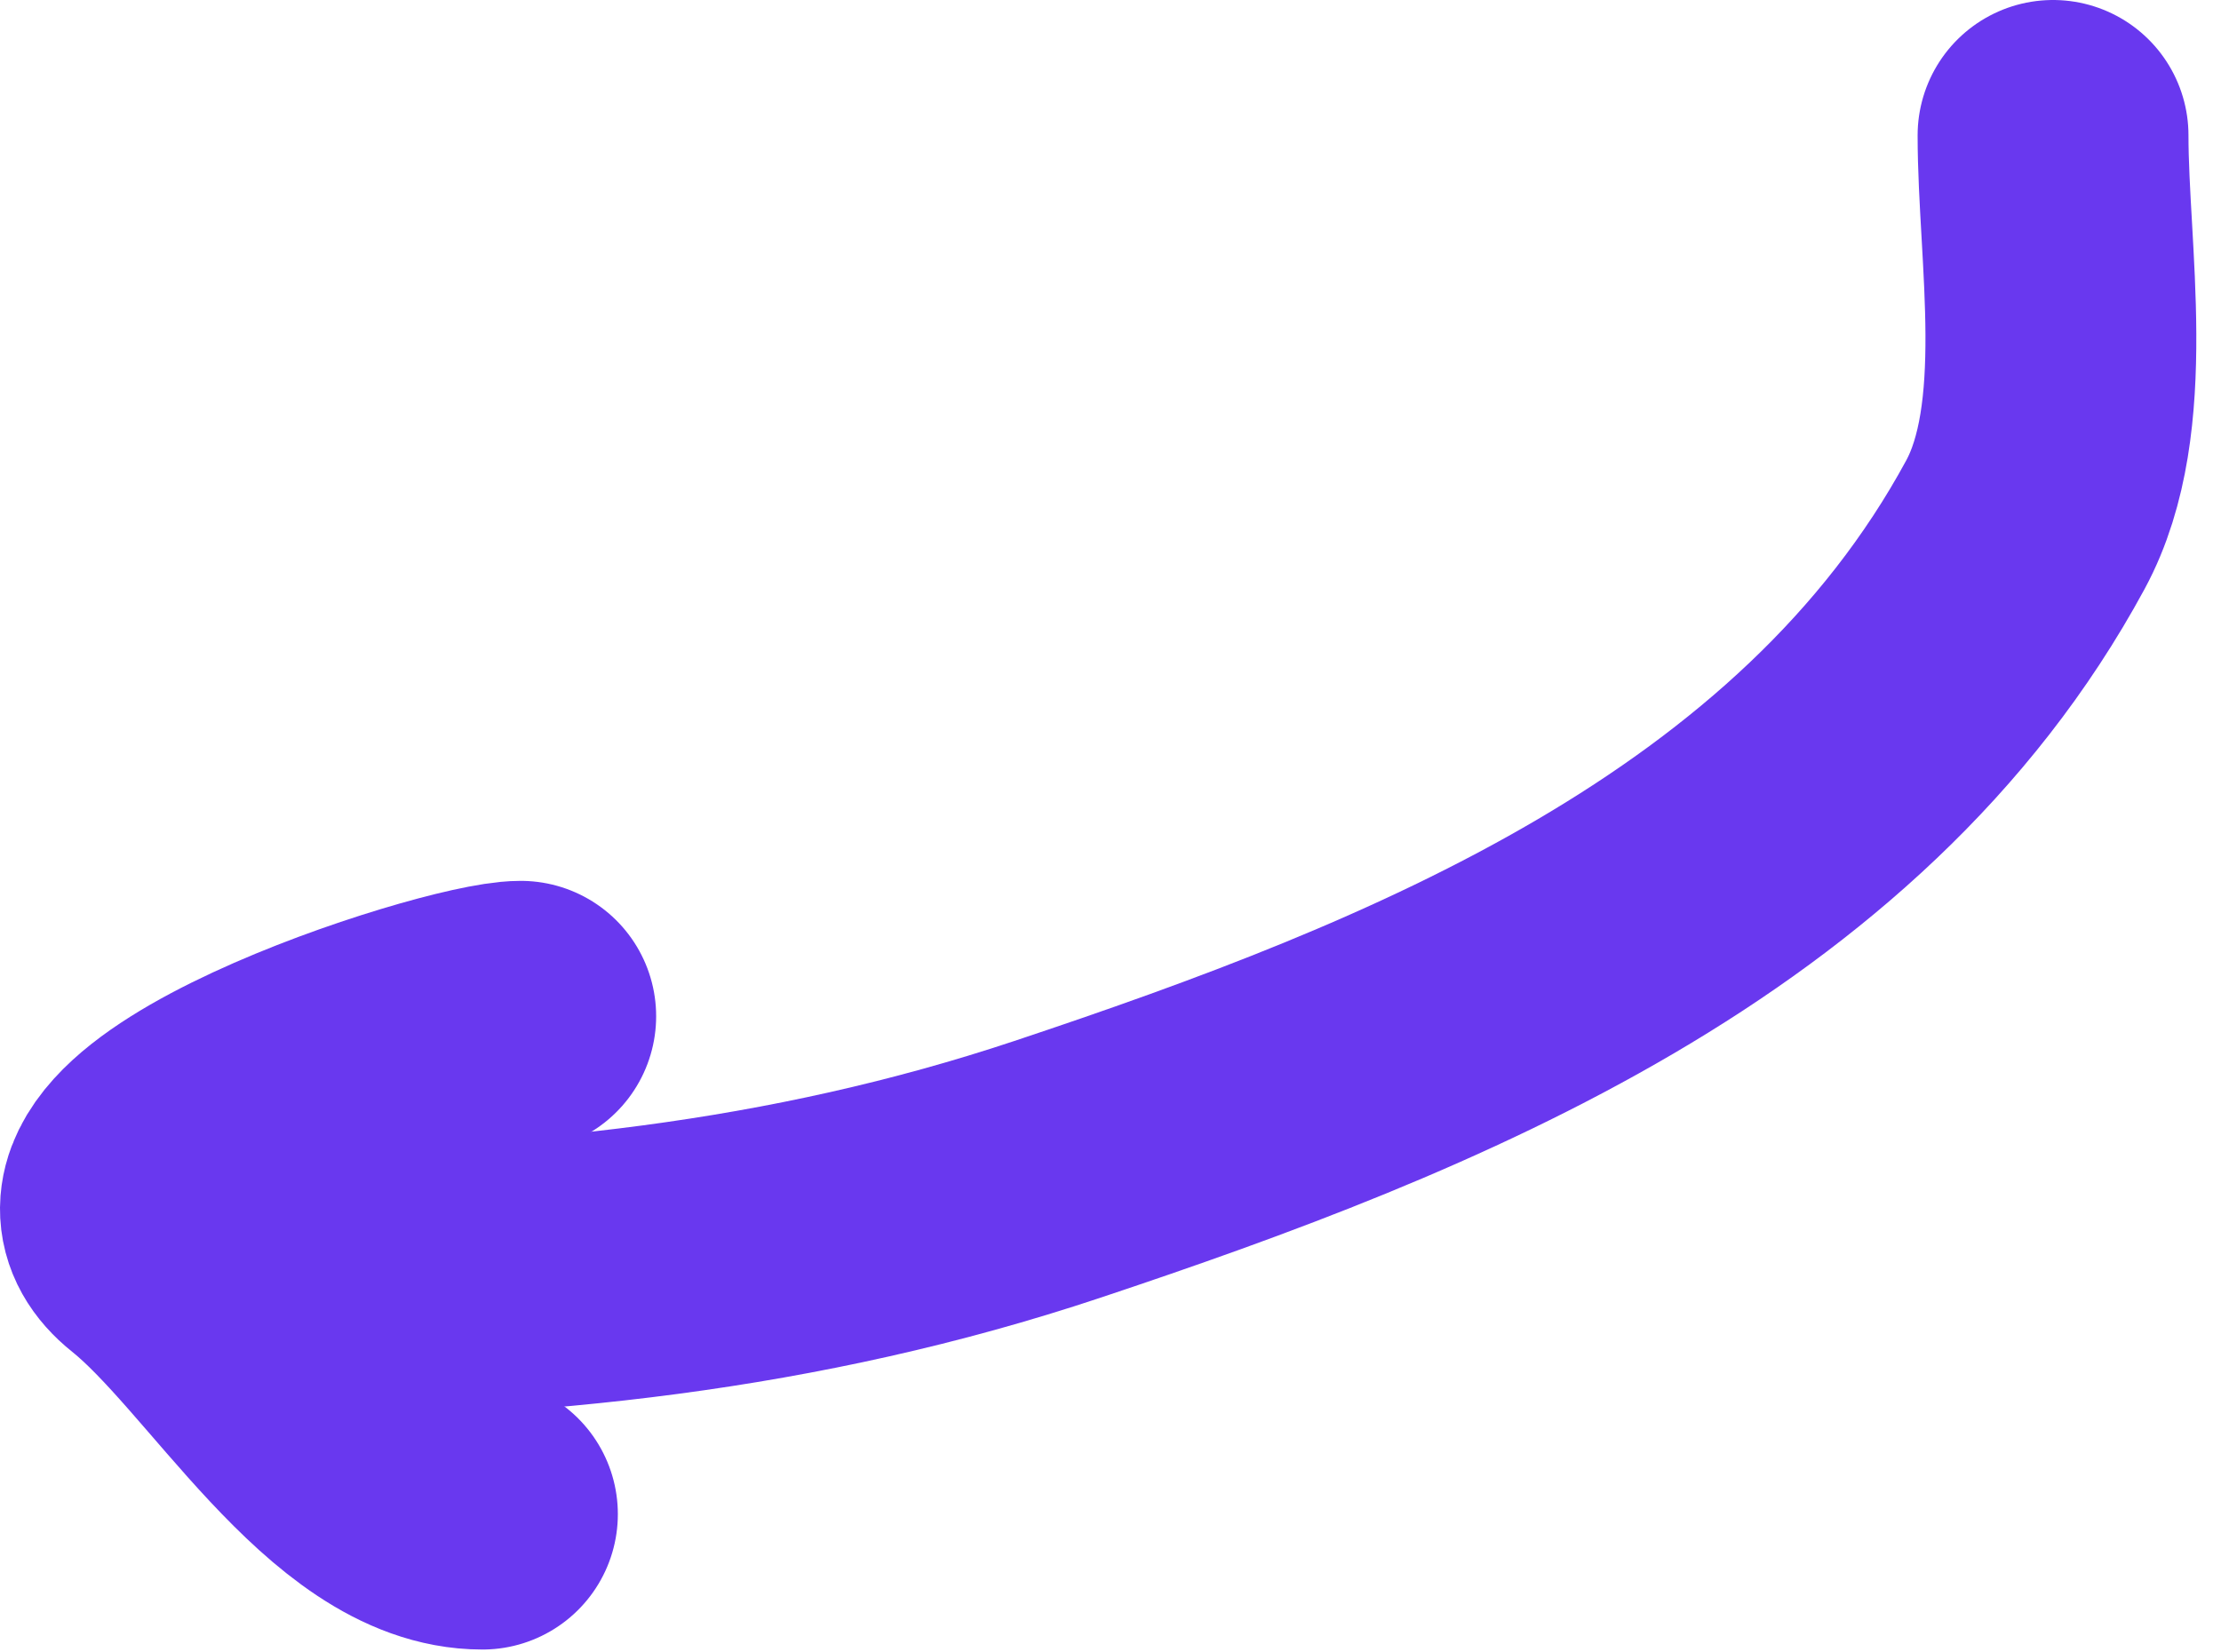 <svg width="82" height="61" viewBox="0 0 82 61" fill="none" xmlns="http://www.w3.org/2000/svg">
<path d="M75.799 5C75.799 9.363 76.911 15.442 74.778 19.379C67.558 32.709 52.532 38.685 39.026 43.188C29.341 46.416 19.523 47.431 9.325 47.431" stroke="#6938EF" stroke-width="10" stroke-linecap="round"/>
<path d="M17.811 55.917C13.198 55.917 9.344 48.861 5.789 46.017C1.368 42.48 16.86 37.53 19.225 37.53" stroke="#6938EF" stroke-width="10" stroke-linecap="round"/>
</svg>
